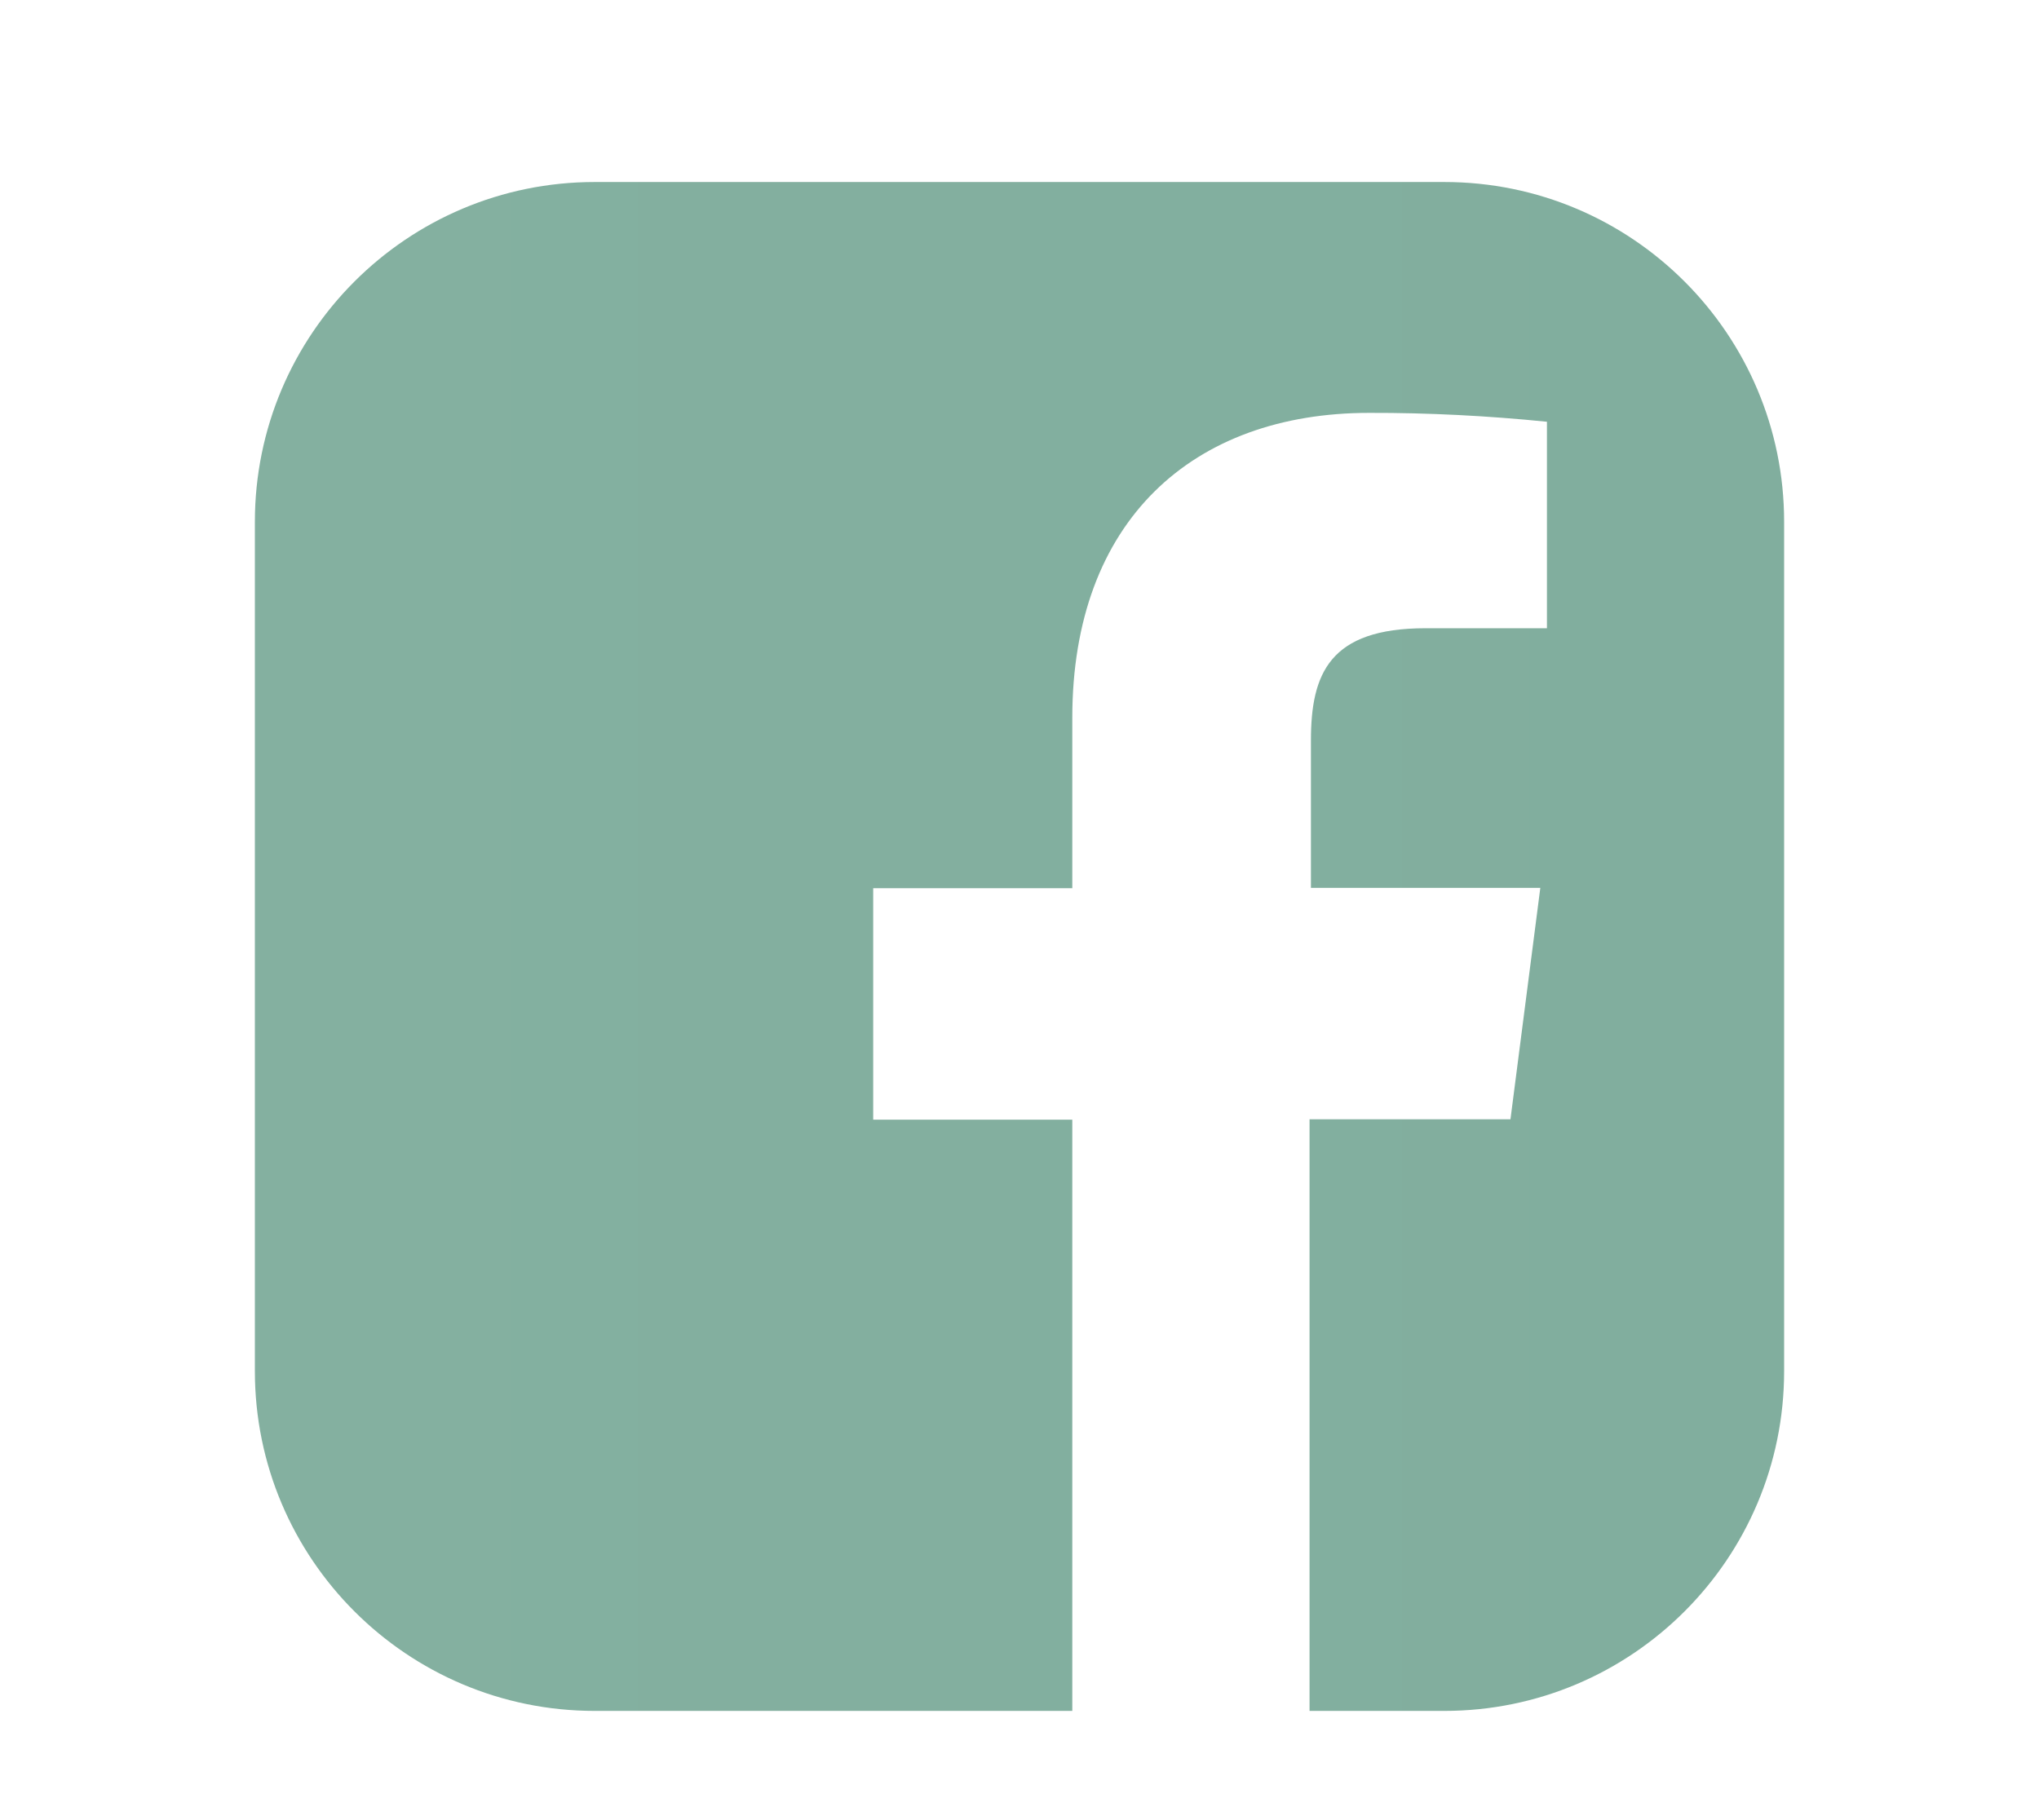 <svg width="28" height="25" viewBox="0 0 28 25" fill="none" xmlns="http://www.w3.org/2000/svg">
<path d="M19.833 2.5H8.167C5.59 2.5 3.5 4.59 3.5 7.167V18.833C3.5 21.41 5.59 23.5 8.167 23.5H14.725V15.379H11.991V12.2H14.725V9.861C14.725 7.149 16.382 5.671 18.802 5.671C19.617 5.669 20.432 5.711 21.243 5.793V8.629H19.577C18.258 8.629 18.002 9.252 18.002 10.171V12.195H21.152L20.742 15.374H17.983V23.5H19.833C22.41 23.5 24.5 21.41 24.5 18.833V7.167C24.5 4.59 22.41 2.5 19.833 2.5Z" fill="url(#paint0_linear_1205_12502)"/>
<defs>
<linearGradient id="paint0_linear_1205_12502" x1="3.517" y1="13.003" x2="24.499" y2="13.003" gradientUnits="userSpaceOnUse">
<stop stop-color="#84B0A0"/>
<stop offset="1" stop-color="#81AE9E"/>
</linearGradient>
</defs>
</svg>
